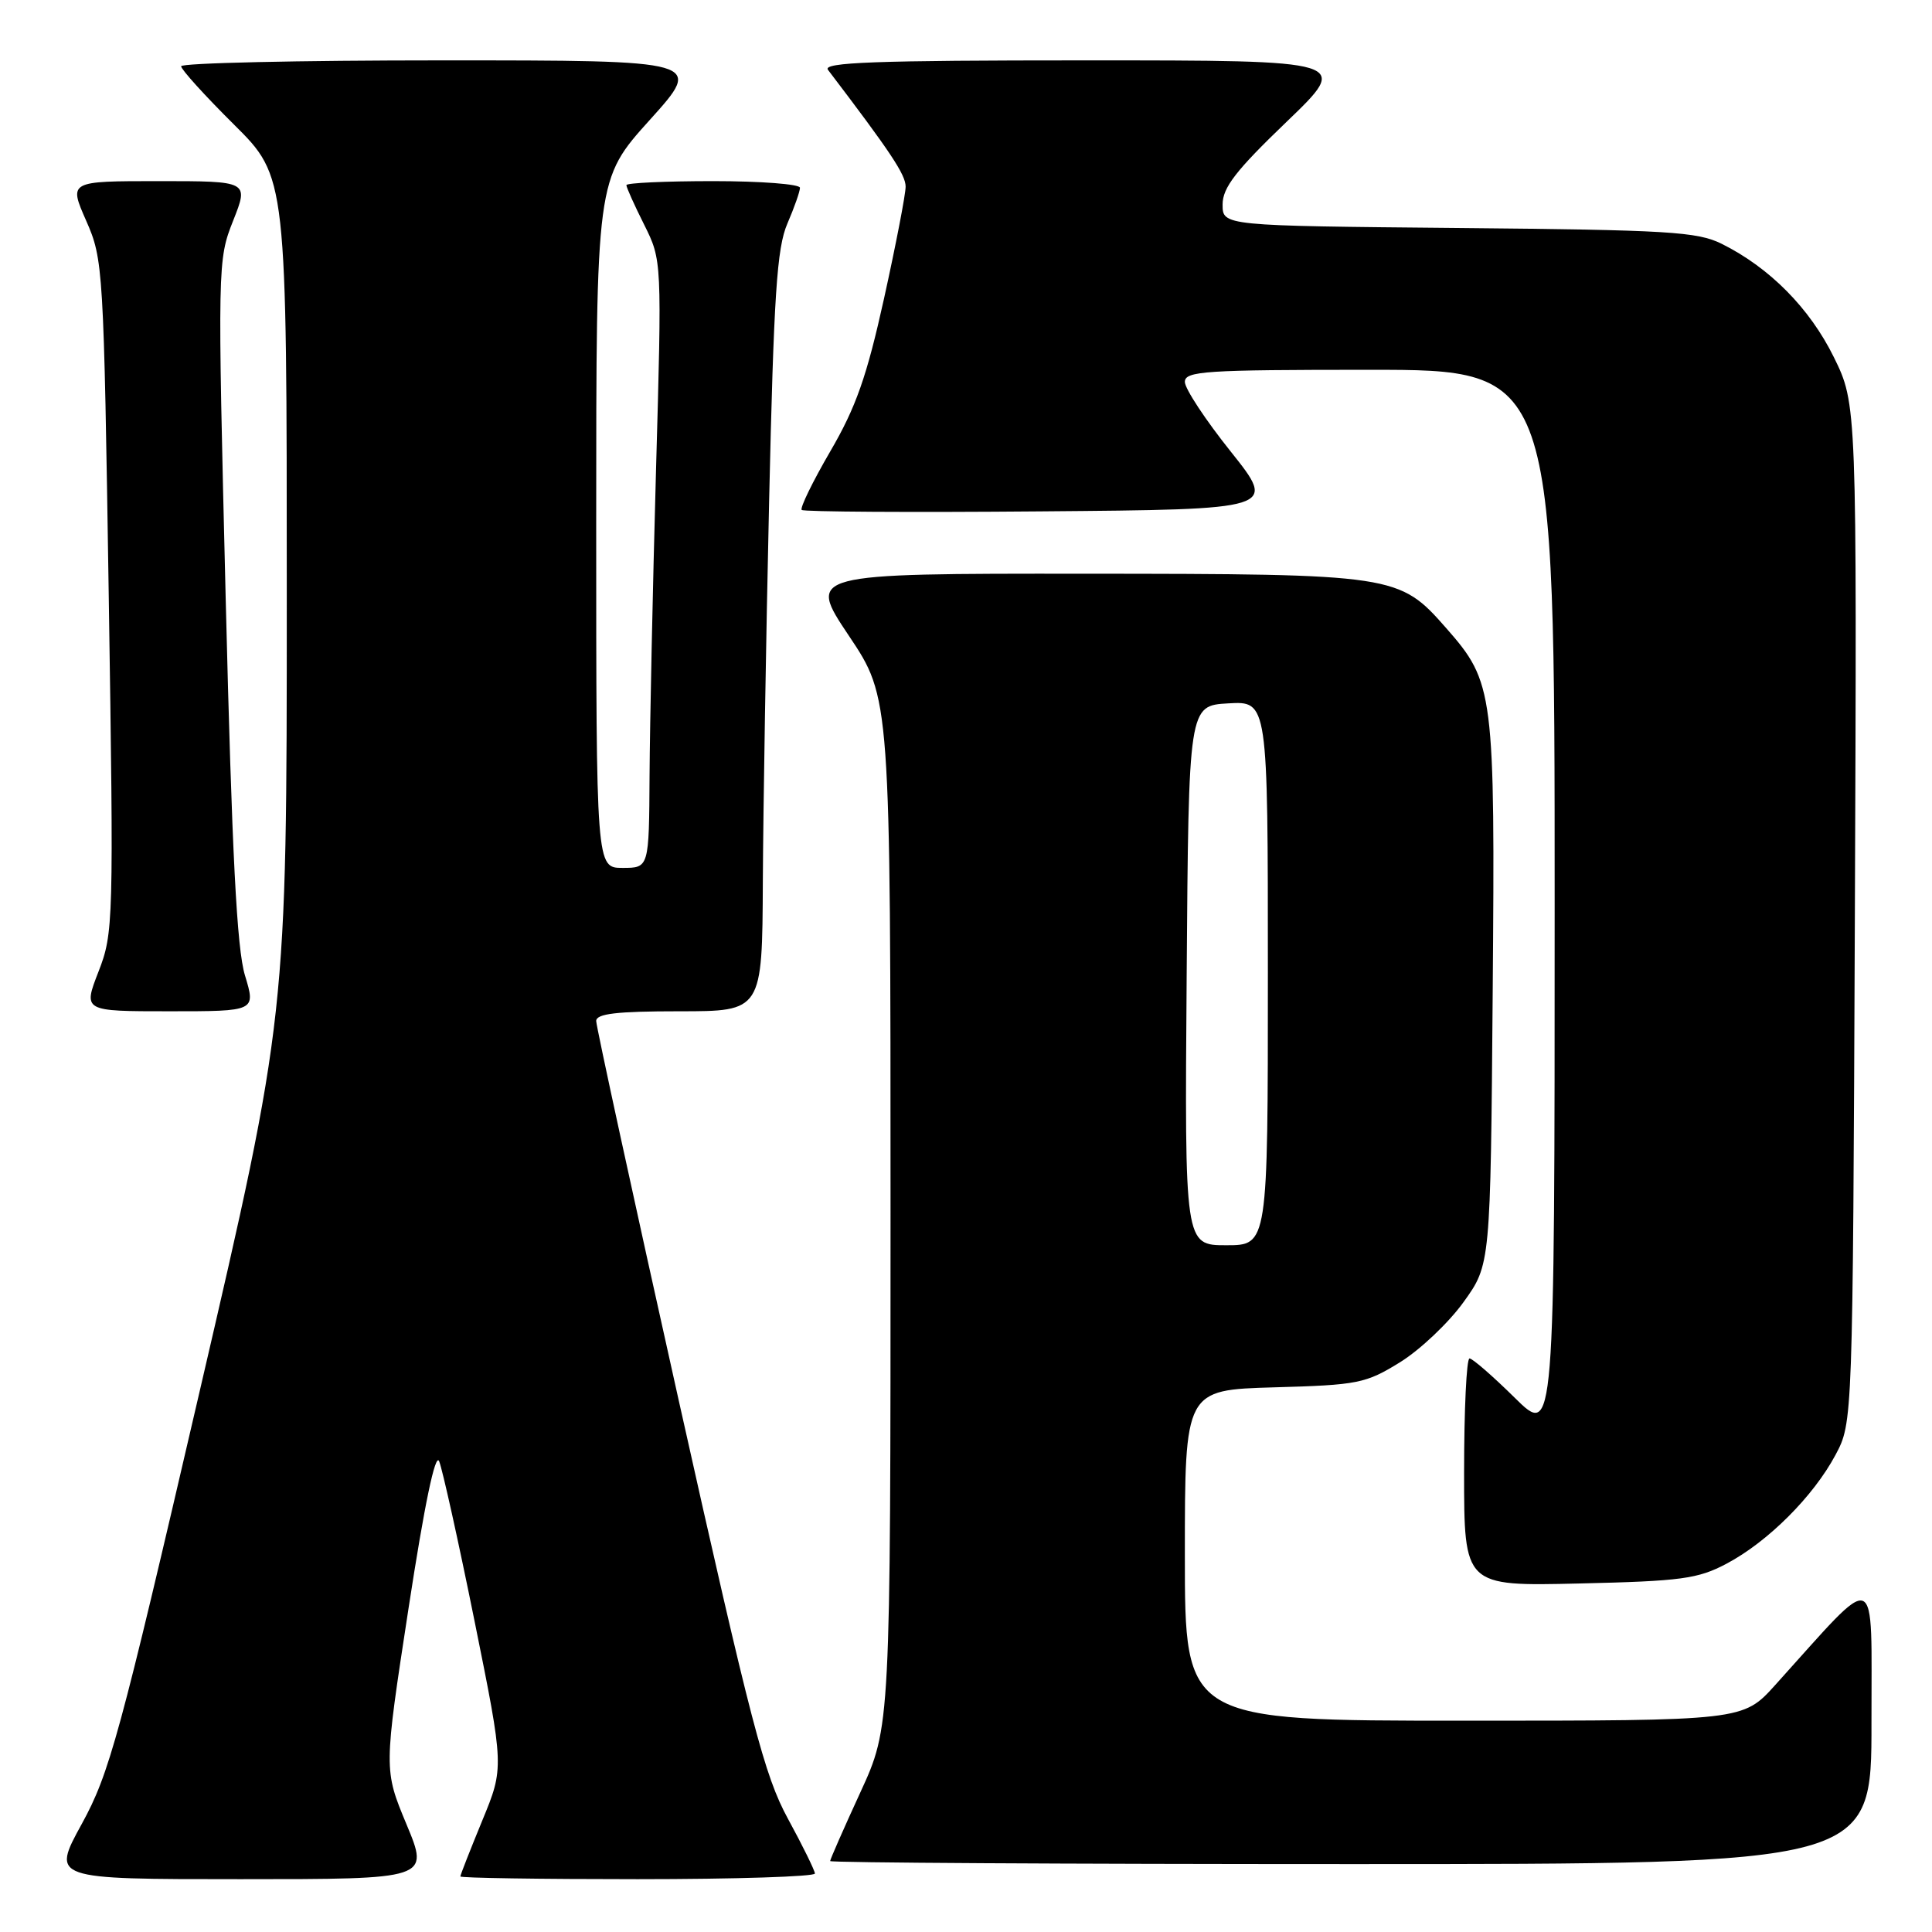 <?xml version="1.0" encoding="UTF-8" standalone="no"?>
<!DOCTYPE svg PUBLIC "-//W3C//DTD SVG 1.1//EN" "http://www.w3.org/Graphics/SVG/1.1/DTD/svg11.dtd" >
<svg xmlns="http://www.w3.org/2000/svg" xmlns:xlink="http://www.w3.org/1999/xlink" version="1.1" viewBox="0 0 256 256">
 <g >
 <path fill="currentColor"
d=" M 53.87 241.75 C 50.85 234.50 50.85 234.50 54.13 213.13 C 56.25 199.31 57.69 192.42 58.19 193.63 C 58.62 194.66 60.74 204.21 62.89 214.85 C 66.80 234.21 66.80 234.21 63.90 241.24 C 62.31 245.11 61.00 248.44 61.00 248.64 C 61.00 248.84 71.57 249.00 84.50 249.00 C 97.43 249.00 107.99 248.66 107.98 248.25 C 107.96 247.84 106.36 244.57 104.41 241.00 C 101.30 235.29 99.54 228.55 89.93 185.54 C 83.92 158.61 79.00 136.00 79.00 135.29 C 79.00 134.32 81.69 134.00 90.00 134.00 C 101.00 134.00 101.00 134.00 101.08 116.75 C 101.13 107.26 101.50 84.65 101.91 66.50 C 102.53 39.04 102.94 32.85 104.33 29.63 C 105.25 27.50 106.00 25.36 106.00 24.88 C 106.00 24.40 100.83 24.00 94.50 24.00 C 88.17 24.00 83.00 24.24 83.00 24.53 C 83.00 24.83 84.06 27.19 85.36 29.78 C 87.71 34.50 87.71 34.50 86.92 62.50 C 86.49 77.90 86.11 96.01 86.07 102.75 C 86.00 115.00 86.00 115.00 82.50 115.00 C 79.00 115.00 79.00 115.00 79.00 69.38 C 79.00 23.76 79.00 23.76 86.11 15.88 C 93.21 8.00 93.21 8.00 58.61 8.00 C 39.57 8.00 24.00 8.35 24.00 8.78 C 24.00 9.20 27.15 12.68 31.00 16.50 C 38.00 23.45 38.00 23.45 38.00 79.04 C 38.00 134.64 38.00 134.64 26.42 184.51 C 15.85 230.05 14.50 235.01 10.83 241.69 C 6.82 249.00 6.82 249.00 31.85 249.00 C 56.89 249.00 56.89 249.00 53.87 241.75 Z  M 247.98 228.25 C 247.95 207.34 249.18 207.82 235.23 223.27 C 230.96 228.00 230.96 228.00 193.98 228.00 C 157.00 228.00 157.00 228.00 157.00 206.08 C 157.00 184.17 157.00 184.17 168.83 183.83 C 179.95 183.52 180.96 183.32 185.52 180.50 C 188.18 178.85 191.97 175.26 193.93 172.53 C 197.50 167.57 197.50 167.57 197.79 131.53 C 198.11 91.62 197.96 90.44 191.64 83.24 C 185.39 76.12 184.89 76.05 143.73 76.02 C 106.97 76.00 106.97 76.00 112.48 84.24 C 118.00 92.48 118.00 92.48 118.00 160.64 C 118.00 228.80 118.00 228.80 114.00 237.50 C 111.80 242.28 110.00 246.38 110.00 246.60 C 110.00 246.82 141.05 247.00 179.00 247.00 C 248.00 247.00 248.00 247.00 247.98 228.25 Z  M 228.79 207.19 C 234.26 204.29 240.27 198.29 243.21 192.79 C 245.50 188.50 245.50 188.50 245.78 121.03 C 246.05 53.55 246.05 53.55 242.99 47.32 C 239.79 40.83 234.49 35.47 228.14 32.31 C 224.90 30.70 221.06 30.47 193.25 30.21 C 162.00 29.92 162.00 29.92 162.00 27.10 C 162.00 24.86 163.77 22.58 170.48 16.14 C 178.95 8.00 178.95 8.00 143.85 8.00 C 115.93 8.00 108.95 8.26 109.71 9.25 C 118.01 20.16 120.00 23.14 120.00 24.73 C 120.00 25.76 118.71 32.43 117.14 39.55 C 114.85 49.90 113.42 53.97 110.02 59.80 C 107.68 63.82 105.98 67.31 106.23 67.57 C 106.49 67.82 120.76 67.91 137.94 67.76 C 169.19 67.50 169.19 67.50 163.10 59.86 C 159.74 55.66 157.00 51.50 157.00 50.61 C 157.00 49.17 159.63 49.00 181.50 49.00 C 206.00 49.00 206.00 49.00 206.00 119.72 C 206.00 190.43 206.00 190.43 200.72 185.22 C 197.81 182.35 195.11 180.00 194.72 180.00 C 194.32 180.00 194.00 186.79 194.00 195.09 C 194.00 210.18 194.00 210.18 209.25 209.82 C 222.79 209.51 224.98 209.21 228.79 207.19 Z  M 32.46 129.25 C 31.38 125.69 30.74 113.25 29.91 79.50 C 28.82 34.97 28.83 34.45 30.89 29.25 C 32.97 24.00 32.97 24.00 21.04 24.00 C 9.11 24.00 9.11 24.00 11.42 29.25 C 13.68 34.39 13.74 35.44 14.41 79.00 C 15.07 122.28 15.04 123.64 13.05 128.75 C 11.01 134.00 11.01 134.00 22.46 134.00 C 33.90 134.00 33.90 134.00 32.46 129.25 Z  M 157.24 129.25 C 157.50 93.50 157.50 93.50 162.75 93.20 C 168.00 92.90 168.00 92.90 168.00 128.95 C 168.00 165.00 168.00 165.00 162.49 165.00 C 156.97 165.00 156.97 165.00 157.24 129.25 Z "/>
</g>
</svg>